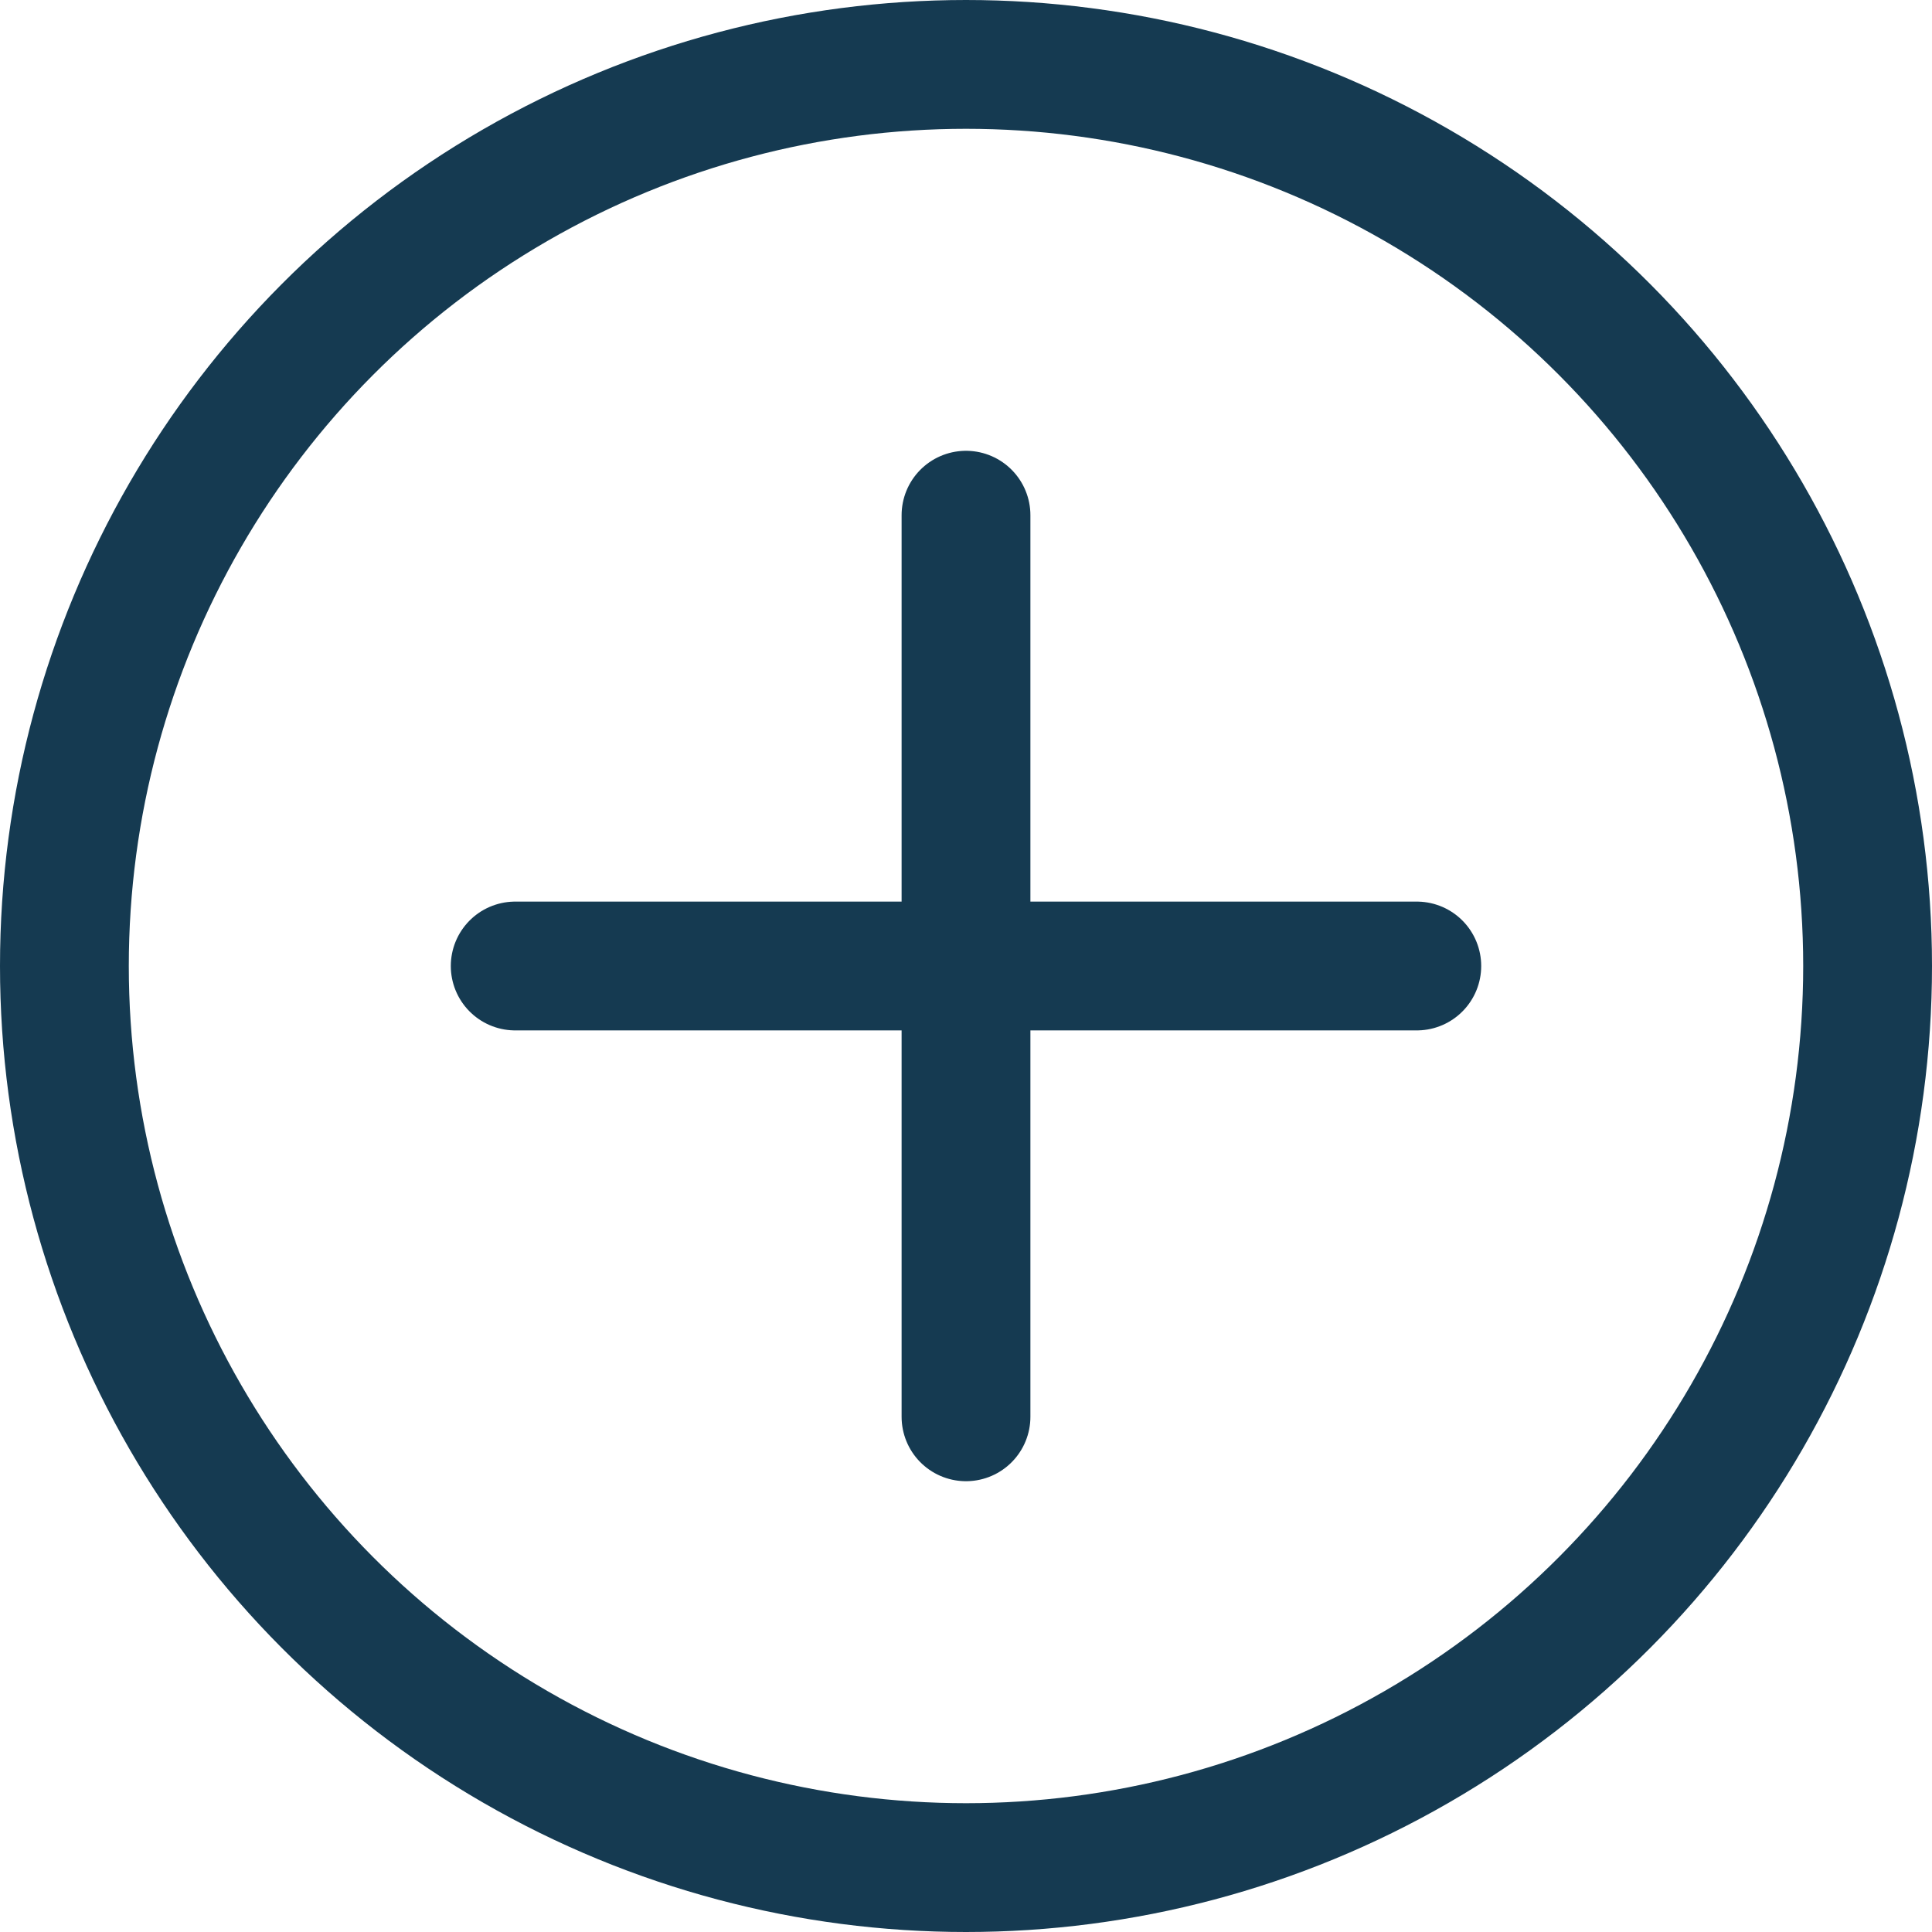 <svg xmlns="http://www.w3.org/2000/svg" viewBox="0 0 30 30" stroke-linecap="round" stroke-width="2" fill="transparent">
<style>
  .styled { stroke: #153a51 }
  @media (prefers-color-scheme: dark) { .styled { stroke: #eee } }
  .styled:target{ stroke: transparent }
</style>
<circle class="styled" cx="15" cy="15" r="14"/>
<path id="minus" class="styled" d="m15 8l0 14"/>
<path class="styled" d="m8 15l14 0"/>
</svg>